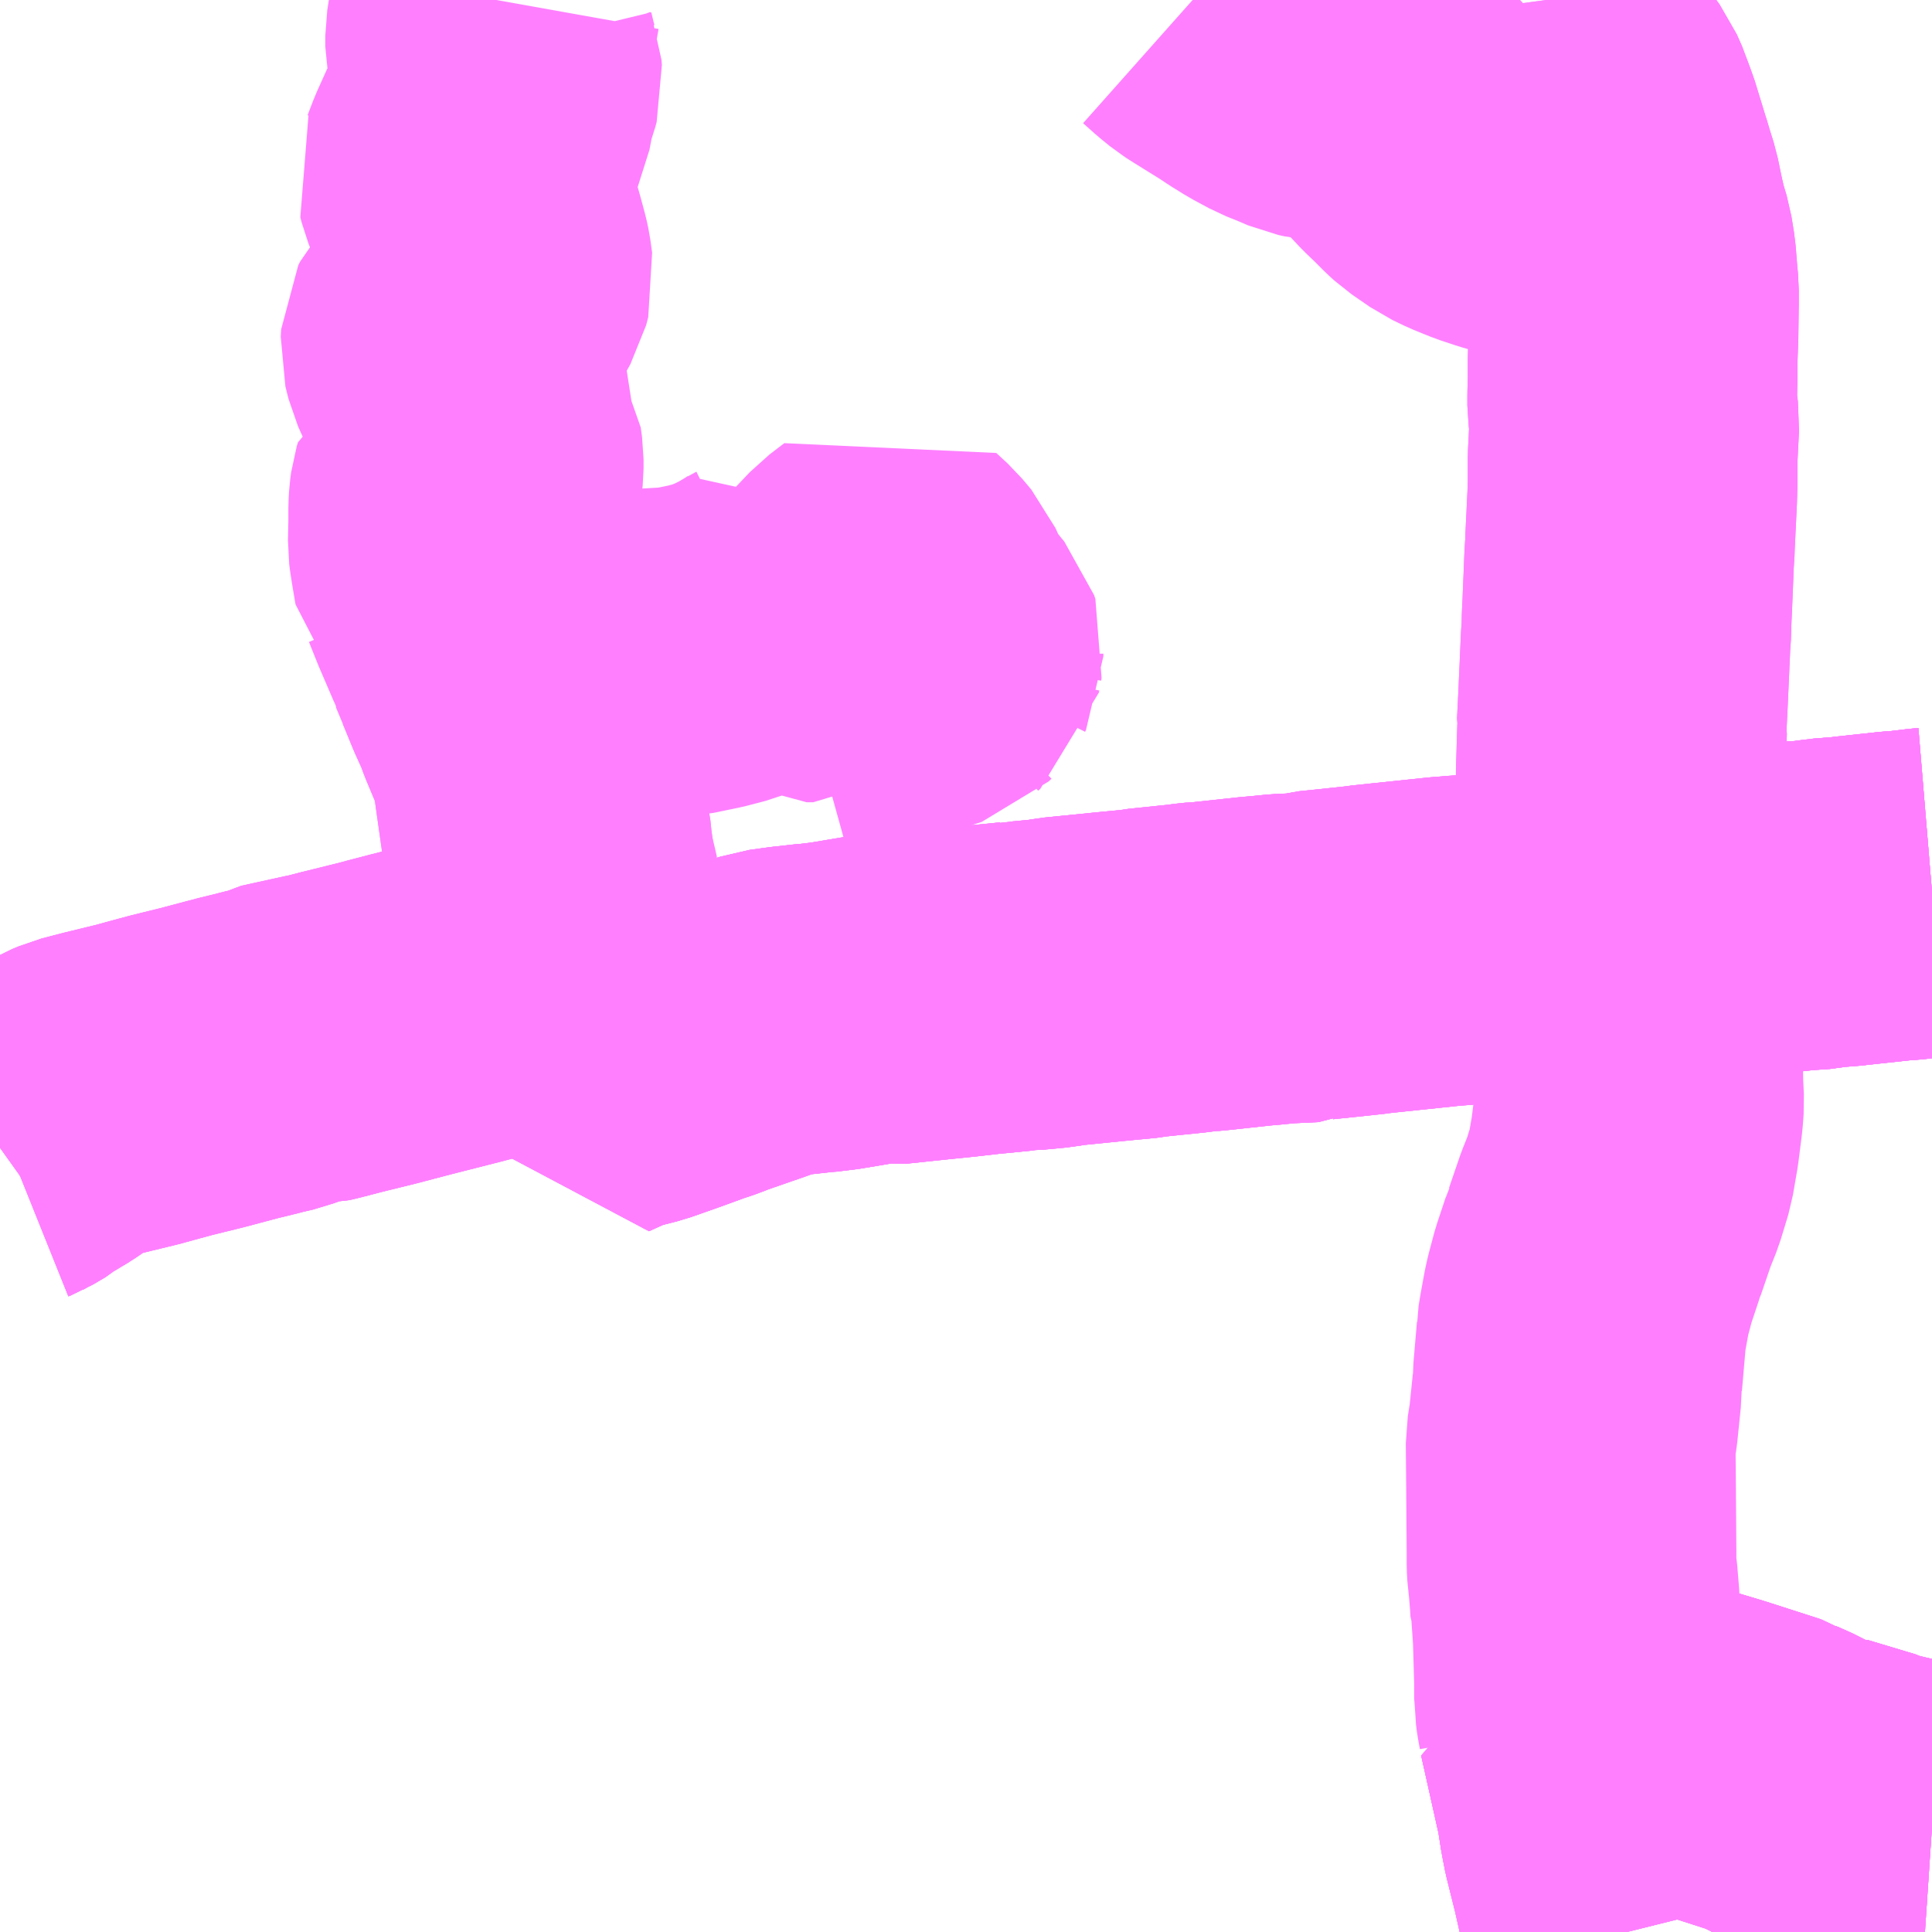 <?xml version="1.0" encoding="UTF-8"?>
<svg  xmlns="http://www.w3.org/2000/svg" xmlns:xlink="http://www.w3.org/1999/xlink" xmlns:go="http://purl.org/svgmap/profile" property="N07_001,N07_002,N07_003,N07_004,N07_005,N07_006,N07_007" viewBox="13842.773 -3568.359 4.395 4.395" go:dataArea="13842.7734375 -3568.359375 4.39453125 4.39453125" >
<globalCoordinateSystem srsName="http://purl.org/crs/84" transform="matrix(100.0,0.0,0.0,-100.0,0.0,0.0)" />
<defs>
 <g id="p0" >
  <circle cx="0.0" cy="0.0" r="3" stroke="green" stroke-width="0.75" vector-effect="non-scaling-stroke" />
 </g>
</defs>
<g fill="none" fill-rule="evenodd" stroke="#FF00FF" stroke-width="0.75" opacity="0.5" vector-effect="non-scaling-stroke" stroke-linejoin="bevel" >
<path content="1,京王バス南（株）,新宿～身延線,2.0,2.0,2.0," xlink:title="1" d="M13847.168,-3564.205L13847.138,-3564.207L13847.108,-3564.214L13847.061,-3564.225L13847.01,-3564.238L13846.972,-3564.256L13846.923,-3564.263L13846.895,-3564.272L13846.859,-3564.288L13846.819,-3564.308L13846.809,-3564.312L13846.798,-3564.319L13846.792,-3564.321L13846.677,-3564.358L13846.574,-3564.389L13846.571,-3564.39L13846.568,-3564.39L13846.545,-3564.398L13846.501,-3564.412L13846.486,-3564.416L13846.483,-3564.416L13846.478,-3564.419L13846.444,-3564.431L13846.388,-3564.446L13846.372,-3564.447L13846.414,-3564.259L13846.422,-3564.208L13846.428,-3564.177L13846.444,-3564.113L13846.448,-3564.097L13846.474,-3563.981L13846.478,-3563.965"/>
<path content="1,山交タウンコーチ（株）,35系統,6.0,5.0,5.0," xlink:title="1" d="M13847.168,-3566.329L13847.156,-3566.328L13847.106,-3566.322L13847.088,-3566.321L13846.986,-3566.31L13846.98,-3566.309L13846.929,-3566.305L13846.923,-3566.304L13846.886,-3566.299L13846.88,-3566.299L13846.861,-3566.298L13846.843,-3566.296L13846.805,-3566.292L13846.723,-3566.284L13846.688,-3566.281L13846.639,-3566.276L13846.617,-3566.274L13846.564,-3566.269L13846.54,-3566.266L13846.499,-3566.269L13846.498,-3566.277L13846.499,-3566.29L13846.499,-3566.322L13846.497,-3566.331L13846.496,-3566.333L13846.485,-3566.362L13846.482,-3566.372L13846.467,-3566.436L13846.466,-3566.442L13846.462,-3566.465L13846.461,-3566.506L13846.459,-3566.52L13846.46,-3566.527L13846.46,-3566.534L13846.46,-3566.602L13846.463,-3566.701L13846.462,-3566.706L13846.465,-3566.766L13846.471,-3566.901L13846.473,-3566.93L13846.473,-3566.945L13846.475,-3566.988L13846.479,-3567.087L13846.481,-3567.118L13846.481,-3567.125L13846.484,-3567.186L13846.486,-3567.228L13846.487,-3567.261L13846.487,-3567.269L13846.487,-3567.318L13846.491,-3567.398L13846.486,-3567.437L13846.486,-3567.447L13846.486,-3567.458L13846.487,-3567.498L13846.487,-3567.541L13846.489,-3567.596L13846.49,-3567.67L13846.49,-3567.7L13846.488,-3567.72L13846.484,-3567.77L13846.478,-3567.807L13846.469,-3567.837L13846.462,-3567.865L13846.455,-3567.865L13846.433,-3567.872L13846.422,-3567.876L13846.388,-3567.885L13846.345,-3567.894L13846.342,-3567.895L13846.333,-3567.897L13846.312,-3567.902L13846.304,-3567.903L13846.238,-3567.919L13846.203,-3567.929L13846.167,-3567.941L13846.13,-3567.956L13846.103,-3567.969L13846.061,-3567.998L13846.05,-3568.008L13846.026,-3568.032L13846.003,-3568.054L13845.957,-3568.103L13845.926,-3568.131L13845.902,-3568.148L13845.866,-3568.169L13845.845,-3568.179L13845.836,-3568.182L13845.774,-3568.188L13845.76,-3568.191L13845.732,-3568.203L13845.702,-3568.215L13845.665,-3568.235L13845.636,-3568.253L13845.615,-3568.267L13845.549,-3568.308L13845.535,-3568.317L13845.519,-3568.33L13845.514,-3568.334L13845.504,-3568.343L13845.486,-3568.359"/>
<path content="1,山梨交通（株）,北杜・白州～新宿線,1.0,1.0,1.0," xlink:title="1" d="M13847.168,-3564.205L13847.138,-3564.207L13847.108,-3564.214L13847.061,-3564.225L13847.01,-3564.238L13846.972,-3564.256L13846.923,-3564.263L13846.895,-3564.272L13846.859,-3564.288L13846.819,-3564.308L13846.809,-3564.312L13846.798,-3564.319L13846.792,-3564.321L13846.677,-3564.358L13846.574,-3564.389L13846.571,-3564.39L13846.568,-3564.39L13846.545,-3564.398L13846.501,-3564.412L13846.486,-3564.416L13846.483,-3564.416L13846.478,-3564.419L13846.444,-3564.431L13846.388,-3564.446L13846.372,-3564.447"/>
<path content="1,山梨交通（株）,北杜・白州～新宿線,1.0,1.0,1.0," xlink:title="1" d="M13846.372,-3564.447L13846.414,-3564.259L13846.422,-3564.208"/>
<path content="1,山梨交通（株）,北杜・白州～新宿線,1.0,1.0,1.0," xlink:title="1" d="M13846.29,-3568.359L13846.293,-3568.337L13846.296,-3568.316L13846.302,-3568.271L13846.31,-3568.226L13846.313,-3568.216L13846.322,-3568.2L13846.349,-3568.17L13846.36,-3568.158L13846.381,-3568.129L13846.393,-3568.102L13846.398,-3568.086L13846.406,-3568.066L13846.433,-3567.978L13846.437,-3567.966L13846.439,-3567.958L13846.45,-3567.923L13846.462,-3567.865L13846.469,-3567.837L13846.478,-3567.807L13846.484,-3567.77L13846.488,-3567.72L13846.49,-3567.7L13846.49,-3567.67L13846.489,-3567.596L13846.487,-3567.541L13846.487,-3567.498L13846.486,-3567.458L13846.486,-3567.447L13846.486,-3567.437L13846.491,-3567.398L13846.487,-3567.318L13846.487,-3567.269L13846.487,-3567.261L13846.486,-3567.228L13846.484,-3567.186L13846.481,-3567.125L13846.481,-3567.118L13846.479,-3567.087L13846.475,-3566.988L13846.473,-3566.945L13846.473,-3566.93L13846.471,-3566.901L13846.465,-3566.766L13846.462,-3566.706L13846.463,-3566.701L13846.46,-3566.602L13846.46,-3566.534L13846.46,-3566.527L13846.459,-3566.52L13846.461,-3566.506L13846.462,-3566.465L13846.466,-3566.442L13846.467,-3566.436L13846.482,-3566.372L13846.485,-3566.362L13846.496,-3566.333L13846.497,-3566.331L13846.499,-3566.322L13846.499,-3566.29L13846.498,-3566.277L13846.499,-3566.269L13846.497,-3566.262L13846.496,-3566.23L13846.495,-3566.185L13846.497,-3566.12L13846.498,-3566.011L13846.5,-3565.897L13846.5,-3565.892L13846.502,-3565.852L13846.5,-3565.825L13846.492,-3565.762L13846.482,-3565.704L13846.479,-3565.694L13846.465,-3565.648L13846.449,-3565.608L13846.424,-3565.535L13846.421,-3565.529L13846.418,-3565.518L13846.398,-3565.458L13846.386,-3565.413L13846.382,-3565.395L13846.374,-3565.351L13846.37,-3565.327L13846.37,-3565.32L13846.362,-3565.227L13846.362,-3565.22L13846.36,-3565.215L13846.36,-3565.195L13846.352,-3565.117L13846.346,-3565.079L13846.347,-3564.962L13846.347,-3564.954L13846.348,-3564.829L13846.348,-3564.801L13846.349,-3564.782L13846.351,-3564.769L13846.355,-3564.721L13846.356,-3564.701L13846.358,-3564.696L13846.362,-3564.638L13846.365,-3564.536L13846.365,-3564.495L13846.366,-3564.489L13846.366,-3564.484L13846.368,-3564.469L13846.372,-3564.447"/>
<path content="1,山梨交通（株）,甲府駅バスターミナル発　（快速）夜叉神峠登山口行き,0.6,1.4,1.5," xlink:title="1" d="M13847.168,-3566.329L13847.156,-3566.328L13847.106,-3566.322L13847.088,-3566.321L13846.986,-3566.31L13846.98,-3566.309L13846.929,-3566.305L13846.923,-3566.304L13846.886,-3566.299L13846.88,-3566.299L13846.861,-3566.298L13846.843,-3566.296L13846.805,-3566.292L13846.723,-3566.284L13846.688,-3566.281L13846.639,-3566.276L13846.617,-3566.274L13846.564,-3566.269L13846.54,-3566.266L13846.499,-3566.269L13846.497,-3566.269L13846.393,-3566.251L13846.389,-3566.25L13846.37,-3566.248L13846.346,-3566.246L13846.302,-3566.241L13846.218,-3566.233L13846.187,-3566.229L13846.156,-3566.227L13846.145,-3566.224L13846.058,-3566.217L13845.905,-3566.201L13845.887,-3566.199L13845.881,-3566.198L13845.844,-3566.194L13845.767,-3566.186L13845.763,-3566.185L13845.755,-3566.181L13845.69,-3566.178L13845.66,-3566.175L13845.627,-3566.172L13845.525,-3566.161L13845.514,-3566.16L13845.509,-3566.16L13845.49,-3566.158L13845.476,-3566.156L13845.379,-3566.146L13845.369,-3566.144L13845.306,-3566.138L13845.186,-3566.126L13845.164,-3566.122L13845.111,-3566.117L13845.094,-3566.117L13845.085,-3566.115L13845.025,-3566.109L13845.013,-3566.108L13844.952,-3566.101L13844.893,-3566.095L13844.798,-3566.085L13844.773,-3566.088L13844.672,-3566.071L13844.631,-3566.066L13844.627,-3566.066L13844.573,-3566.06L13844.558,-3566.058L13844.529,-3566.054L13844.517,-3566.05L13844.485,-3566.038L13844.387,-3566.004L13844.37,-3565.997L13844.343,-3565.988L13844.277,-3565.964L13844.22,-3565.944L13844.157,-3565.928L13844.095,-3565.9L13844.09,-3565.929L13844.086,-3565.955L13844.079,-3566.004L13844.078,-3566.007L13844.077,-3566.016L13844.073,-3566.044L13844.065,-3566.093L13844.058,-3566.141L13844.016,-3566.13L13844.009,-3566.129L13843.925,-3566.107L13843.864,-3566.092L13843.854,-3566.089L13843.82,-3566.08L13843.71,-3566.052L13843.664,-3566.04L13843.63,-3566.031L13843.549,-3566.011L13843.499,-3565.998L13843.482,-3565.994L13843.468,-3565.994L13843.454,-3565.993L13843.401,-3565.973L13843.371,-3565.966L13843.36,-3565.963L13843.315,-3565.952L13843.266,-3565.939L13843.232,-3565.93L13843.163,-3565.913L13843.126,-3565.903L13843.086,-3565.892L13843.008,-3565.873L13842.962,-3565.861L13842.948,-3565.855L13842.919,-3565.839L13842.893,-3565.823L13842.871,-3565.808L13842.831,-3565.784L13842.823,-3565.777L13842.794,-3565.76L13842.789,-3565.758L13842.78,-3565.753L13842.773,-3565.748"/>
<path content="1,山梨交通（株）,甲府駅バスターミナル発　（快速）広河原行き,0.6,1.4,1.5," xlink:title="1" d="M13847.168,-3566.329L13847.156,-3566.328L13847.106,-3566.322L13847.088,-3566.321L13846.986,-3566.31L13846.98,-3566.309L13846.929,-3566.305L13846.923,-3566.304L13846.886,-3566.299L13846.88,-3566.299L13846.861,-3566.298L13846.843,-3566.296L13846.805,-3566.292L13846.723,-3566.284L13846.688,-3566.281L13846.639,-3566.276L13846.617,-3566.274L13846.564,-3566.269L13846.54,-3566.266L13846.499,-3566.269L13846.497,-3566.269L13846.393,-3566.251L13846.389,-3566.25L13846.37,-3566.248L13846.346,-3566.246L13846.302,-3566.241L13846.218,-3566.233L13846.187,-3566.229L13846.156,-3566.227L13846.145,-3566.224L13846.058,-3566.217L13845.905,-3566.201L13845.887,-3566.199L13845.881,-3566.198L13845.844,-3566.194L13845.767,-3566.186L13845.763,-3566.185L13845.755,-3566.181L13845.69,-3566.178L13845.66,-3566.175L13845.627,-3566.172L13845.525,-3566.161L13845.514,-3566.16L13845.509,-3566.16L13845.49,-3566.158L13845.476,-3566.156L13845.379,-3566.146L13845.369,-3566.144L13845.306,-3566.138L13845.186,-3566.126L13845.164,-3566.122L13845.111,-3566.117L13845.094,-3566.117L13845.085,-3566.115L13845.025,-3566.109L13845.013,-3566.108L13844.952,-3566.101L13844.893,-3566.095L13844.798,-3566.085L13844.773,-3566.088L13844.672,-3566.071L13844.631,-3566.066L13844.627,-3566.066L13844.573,-3566.06L13844.558,-3566.058L13844.529,-3566.054L13844.517,-3566.05L13844.485,-3566.038L13844.387,-3566.004L13844.37,-3565.997L13844.343,-3565.988L13844.277,-3565.964L13844.22,-3565.944L13844.157,-3565.928L13844.095,-3565.9L13844.09,-3565.929L13844.086,-3565.955L13844.079,-3566.004L13844.078,-3566.007L13844.077,-3566.016L13844.073,-3566.044L13844.065,-3566.093L13844.058,-3566.141L13844.016,-3566.13L13844.009,-3566.129L13843.925,-3566.107L13843.864,-3566.092L13843.854,-3566.089L13843.82,-3566.08L13843.71,-3566.052L13843.664,-3566.04L13843.63,-3566.031L13843.549,-3566.011L13843.499,-3565.998L13843.482,-3565.994L13843.468,-3565.994L13843.454,-3565.993L13843.401,-3565.973L13843.371,-3565.966L13843.36,-3565.963L13843.315,-3565.952L13843.266,-3565.939L13843.232,-3565.93L13843.163,-3565.913L13843.126,-3565.903L13843.086,-3565.892L13843.008,-3565.873L13842.962,-3565.861L13842.948,-3565.855L13842.919,-3565.839L13842.893,-3565.823L13842.871,-3565.808L13842.831,-3565.784L13842.823,-3565.777L13842.794,-3565.76L13842.789,-3565.758L13842.78,-3565.753L13842.773,-3565.748"/>
<path content="1,山梨交通（株）,甲府駅バスターミナル発　（野牛島）社会福祉村行き,4.0,4.0,4.0," xlink:title="1" d="M13847.168,-3566.329L13847.156,-3566.328L13847.106,-3566.322L13847.088,-3566.321L13846.986,-3566.31L13846.98,-3566.309L13846.929,-3566.305L13846.923,-3566.304L13846.886,-3566.299L13846.88,-3566.299L13846.861,-3566.298L13846.843,-3566.296L13846.805,-3566.292L13846.723,-3566.284L13846.688,-3566.281L13846.639,-3566.276L13846.617,-3566.274L13846.564,-3566.269L13846.54,-3566.266L13846.499,-3566.269L13846.497,-3566.269L13846.393,-3566.251L13846.389,-3566.25L13846.37,-3566.248L13846.346,-3566.246L13846.302,-3566.241L13846.218,-3566.233L13846.187,-3566.229L13846.156,-3566.227L13846.145,-3566.224L13846.058,-3566.217L13845.905,-3566.201L13845.887,-3566.199L13845.881,-3566.198L13845.844,-3566.194L13845.767,-3566.186L13845.763,-3566.185L13845.755,-3566.181L13845.69,-3566.178L13845.66,-3566.175L13845.627,-3566.172L13845.525,-3566.161L13845.514,-3566.16L13845.509,-3566.16L13845.49,-3566.158L13845.476,-3566.156L13845.379,-3566.146L13845.369,-3566.144L13845.306,-3566.138L13845.186,-3566.126L13845.164,-3566.122L13845.111,-3566.117L13845.094,-3566.117L13845.085,-3566.115L13845.025,-3566.109L13845.013,-3566.108L13844.952,-3566.101L13844.893,-3566.095L13844.798,-3566.085L13844.773,-3566.088L13844.672,-3566.071L13844.631,-3566.066L13844.627,-3566.066L13844.573,-3566.06L13844.558,-3566.058L13844.529,-3566.054L13844.517,-3566.05L13844.485,-3566.038L13844.387,-3566.004L13844.37,-3565.997L13844.343,-3565.988L13844.277,-3565.964L13844.22,-3565.944L13844.157,-3565.928L13844.095,-3565.9L13844.09,-3565.929L13844.086,-3565.955L13844.079,-3566.004L13844.078,-3566.007L13844.077,-3566.016L13844.073,-3566.044L13844.065,-3566.093L13844.058,-3566.141L13844.053,-3566.18L13844.051,-3566.199L13844.038,-3566.297L13844.037,-3566.301L13844.03,-3566.378L13844.023,-3566.396L13844.019,-3566.425L13844.016,-3566.454L13844.014,-3566.463L13844.014,-3566.47L13843.998,-3566.583L13843.998,-3566.587L13843.996,-3566.597L13843.989,-3566.635L13843.98,-3566.662L13843.952,-3566.729L13843.942,-3566.756L13843.923,-3566.798L13843.9,-3566.854L13843.914,-3566.855L13844.012,-3566.86L13844.025,-3566.86L13844.051,-3566.862L13844.068,-3566.863L13844.079,-3566.863L13844.198,-3566.87L13844.251,-3566.873L13844.32,-3566.877L13844.378,-3566.889L13844.42,-3566.9L13844.46,-3566.916L13844.495,-3566.933L13844.522,-3566.949L13844.524,-3566.95L13844.541,-3566.961L13844.553,-3566.942L13844.584,-3566.923L13844.608,-3566.909L13844.623,-3566.909L13844.667,-3566.938L13844.713,-3566.987L13844.751,-3567.027L13844.785,-3567.053L13844.811,-3567.029L13844.832,-3567.004L13844.841,-3566.984L13844.848,-3566.968L13844.857,-3566.951L13844.868,-3566.933L13844.885,-3566.913L13844.896,-3566.899L13844.906,-3566.887L13844.909,-3566.878L13844.908,-3566.872L13844.908,-3566.866L13844.906,-3566.862L13844.905,-3566.857L13844.9,-3566.853L13844.894,-3566.847L13844.878,-3566.842L13844.852,-3566.834L13844.792,-3566.818L13844.723,-3566.799L13844.641,-3566.777L13844.605,-3566.767"/>
<path content="1,山梨交通（株）,県立中央病院発　（西野・平岡）あやめヶ丘団地行き,11.0,6.0,6.0," xlink:title="1" d="M13846.478,-3563.965L13846.474,-3563.981L13846.448,-3564.097L13846.444,-3564.113L13846.428,-3564.177L13846.422,-3564.208L13846.414,-3564.259L13846.372,-3564.447L13846.388,-3564.446L13846.444,-3564.431L13846.478,-3564.419L13846.483,-3564.416L13846.486,-3564.416L13846.501,-3564.412L13846.545,-3564.398L13846.568,-3564.39L13846.571,-3564.39L13846.574,-3564.389L13846.677,-3564.358L13846.792,-3564.321L13846.798,-3564.319L13846.809,-3564.312L13846.819,-3564.308L13846.859,-3564.288L13846.895,-3564.272L13846.923,-3564.263L13846.972,-3564.256L13847.01,-3564.238L13847.061,-3564.225L13847.108,-3564.214L13847.138,-3564.207L13847.168,-3564.205"/>
<path content="1,山梨交通（株）,芦安発　（中央病院）敷島営業所行き,7.4,4.5,4.5," xlink:title="1" d="M13847.168,-3566.329L13847.156,-3566.328L13847.106,-3566.322L13847.088,-3566.321L13846.986,-3566.31L13846.98,-3566.309L13846.929,-3566.305L13846.923,-3566.304L13846.886,-3566.299L13846.88,-3566.299L13846.861,-3566.298L13846.843,-3566.296L13846.805,-3566.292L13846.723,-3566.284L13846.688,-3566.281L13846.639,-3566.276L13846.617,-3566.274L13846.564,-3566.269L13846.54,-3566.266L13846.499,-3566.269L13846.497,-3566.269L13846.393,-3566.251L13846.389,-3566.25L13846.37,-3566.248L13846.346,-3566.246L13846.302,-3566.241L13846.218,-3566.233L13846.187,-3566.229L13846.156,-3566.227L13846.145,-3566.224L13846.058,-3566.217L13845.905,-3566.201L13845.887,-3566.199L13845.881,-3566.198L13845.844,-3566.194L13845.767,-3566.186L13845.763,-3566.185L13845.755,-3566.181L13845.69,-3566.178L13845.66,-3566.175L13845.627,-3566.172L13845.525,-3566.161L13845.514,-3566.16L13845.509,-3566.16L13845.49,-3566.158L13845.476,-3566.156L13845.379,-3566.146L13845.369,-3566.144L13845.306,-3566.138L13845.186,-3566.126L13845.164,-3566.122L13845.111,-3566.117L13845.094,-3566.117L13845.085,-3566.115L13845.025,-3566.109L13845.013,-3566.108L13844.952,-3566.101L13844.893,-3566.095L13844.798,-3566.085L13844.773,-3566.088L13844.672,-3566.071L13844.631,-3566.066L13844.627,-3566.066L13844.573,-3566.06L13844.558,-3566.058L13844.529,-3566.054L13844.517,-3566.05L13844.485,-3566.038L13844.387,-3566.004L13844.37,-3565.997L13844.343,-3565.988L13844.277,-3565.964L13844.22,-3565.944L13844.157,-3565.928L13844.095,-3565.9L13844.09,-3565.929L13844.086,-3565.955L13844.079,-3566.004L13844.078,-3566.007L13844.077,-3566.016L13844.073,-3566.044L13844.065,-3566.093L13844.058,-3566.141L13844.016,-3566.13L13844.009,-3566.129L13843.925,-3566.107L13843.864,-3566.092L13843.854,-3566.089L13843.82,-3566.08L13843.71,-3566.052L13843.664,-3566.04L13843.63,-3566.031L13843.549,-3566.011L13843.499,-3565.998L13843.482,-3565.994L13843.468,-3565.994L13843.454,-3565.993L13843.401,-3565.973L13843.371,-3565.966L13843.36,-3565.963L13843.315,-3565.952L13843.266,-3565.939L13843.232,-3565.93L13843.163,-3565.913L13843.126,-3565.903L13843.086,-3565.892L13843.008,-3565.873L13842.962,-3565.861L13842.948,-3565.855L13842.919,-3565.839L13842.893,-3565.823L13842.871,-3565.808L13842.831,-3565.784L13842.823,-3565.777L13842.794,-3565.76L13842.789,-3565.758L13842.78,-3565.753L13842.773,-3565.748"/>
<path content="1,山梨交通（株）,身延・身延山～新宿線,4.0,4.0,4.0," xlink:title="1" d="M13846.478,-3563.965L13846.474,-3563.981L13846.448,-3564.097L13846.444,-3564.113L13846.428,-3564.177L13846.422,-3564.208L13846.414,-3564.259L13846.372,-3564.447L13846.388,-3564.446L13846.444,-3564.431L13846.478,-3564.419L13846.483,-3564.416L13846.486,-3564.416L13846.501,-3564.412L13846.545,-3564.398L13846.568,-3564.39L13846.571,-3564.39L13846.574,-3564.389L13846.677,-3564.358L13846.792,-3564.321L13846.798,-3564.319L13846.809,-3564.312L13846.819,-3564.308L13846.859,-3564.288L13846.895,-3564.272L13846.923,-3564.263L13846.972,-3564.256L13847.01,-3564.238L13847.061,-3564.225L13847.108,-3564.214L13847.138,-3564.207L13847.168,-3564.205"/>
<path content="1,山梨交通（株）,鰍沢営業所発　（西野）中央病院行き,1.5,1.0,1.0," xlink:title="1" d="M13847.168,-3564.205L13847.138,-3564.207L13847.108,-3564.214L13847.061,-3564.225L13847.01,-3564.238L13846.972,-3564.256L13846.923,-3564.263L13846.895,-3564.272L13846.859,-3564.288L13846.819,-3564.308L13846.809,-3564.312L13846.798,-3564.319L13846.792,-3564.321L13846.677,-3564.358L13846.574,-3564.389L13846.571,-3564.39L13846.568,-3564.39L13846.545,-3564.398L13846.501,-3564.412L13846.486,-3564.416L13846.483,-3564.416L13846.478,-3564.419L13846.444,-3564.431L13846.388,-3564.446L13846.372,-3564.447L13846.414,-3564.259L13846.422,-3564.208L13846.428,-3564.177L13846.444,-3564.113L13846.448,-3564.097L13846.474,-3563.981L13846.478,-3563.965"/>
<path content="2,韮崎市,社会福祉村線,5.5,4.0,4.0," xlink:title="2" d="M13844.03,-3566.378L13844.023,-3566.396L13844.019,-3566.425L13844.016,-3566.454L13844.014,-3566.463L13844.014,-3566.47L13843.998,-3566.583L13843.998,-3566.587L13843.996,-3566.597L13843.989,-3566.635L13843.98,-3566.662L13843.952,-3566.729L13843.942,-3566.756L13843.923,-3566.798L13843.9,-3566.854L13843.898,-3566.859L13843.883,-3566.895L13843.881,-3566.899L13843.878,-3566.909L13843.844,-3566.988L13843.824,-3567.038L13843.815,-3567.047L13843.808,-3567.088L13843.804,-3567.114L13843.803,-3567.122L13843.804,-3567.171L13843.804,-3567.204L13843.805,-3567.22L13843.807,-3567.235L13843.81,-3567.245L13843.82,-3567.25L13843.839,-3567.256L13843.852,-3567.262L13843.86,-3567.274L13843.862,-3567.293L13843.862,-3567.314L13843.859,-3567.336L13843.847,-3567.356L13843.838,-3567.376L13843.835,-3567.388L13843.835,-3567.412L13843.835,-3567.443L13843.828,-3567.465L13843.793,-3567.543L13843.786,-3567.571L13843.787,-3567.588L13843.791,-3567.596L13843.802,-3567.608L13843.822,-3567.641L13843.835,-3567.657L13843.858,-3567.679L13843.871,-3567.698L13843.88,-3567.714L13843.885,-3567.733L13843.881,-3567.762L13843.878,-3567.776L13843.868,-3567.813L13843.864,-3567.827L13843.856,-3567.853L13843.849,-3567.874L13843.834,-3567.92L13843.831,-3567.924L13843.823,-3567.944L13843.82,-3567.956L13843.823,-3567.963L13843.836,-3567.997L13843.859,-3568.048L13843.867,-3568.057L13843.877,-3568.077L13843.882,-3568.088L13843.892,-3568.141L13843.902,-3568.169L13843.905,-3568.18L13843.904,-3568.192L13843.901,-3568.2L13843.897,-3568.214L13843.89,-3568.243L13843.888,-3568.253L13843.888,-3568.278L13843.896,-3568.329L13843.897,-3568.331L13843.902,-3568.359"/>
<path content="2,韮崎市,竜岡線,2.0,2.0,2.0," xlink:title="2" d="M13846.455,-3567.865L13846.462,-3567.865L13846.45,-3567.923L13846.439,-3567.958L13846.437,-3567.966L13846.433,-3567.978L13846.406,-3568.066L13846.398,-3568.086L13846.393,-3568.102L13846.381,-3568.129L13846.36,-3568.158L13846.349,-3568.17L13846.322,-3568.2L13846.313,-3568.216L13846.31,-3568.226L13846.302,-3568.271L13846.296,-3568.316L13846.293,-3568.337L13846.29,-3568.359"/>
</g>
</svg>

